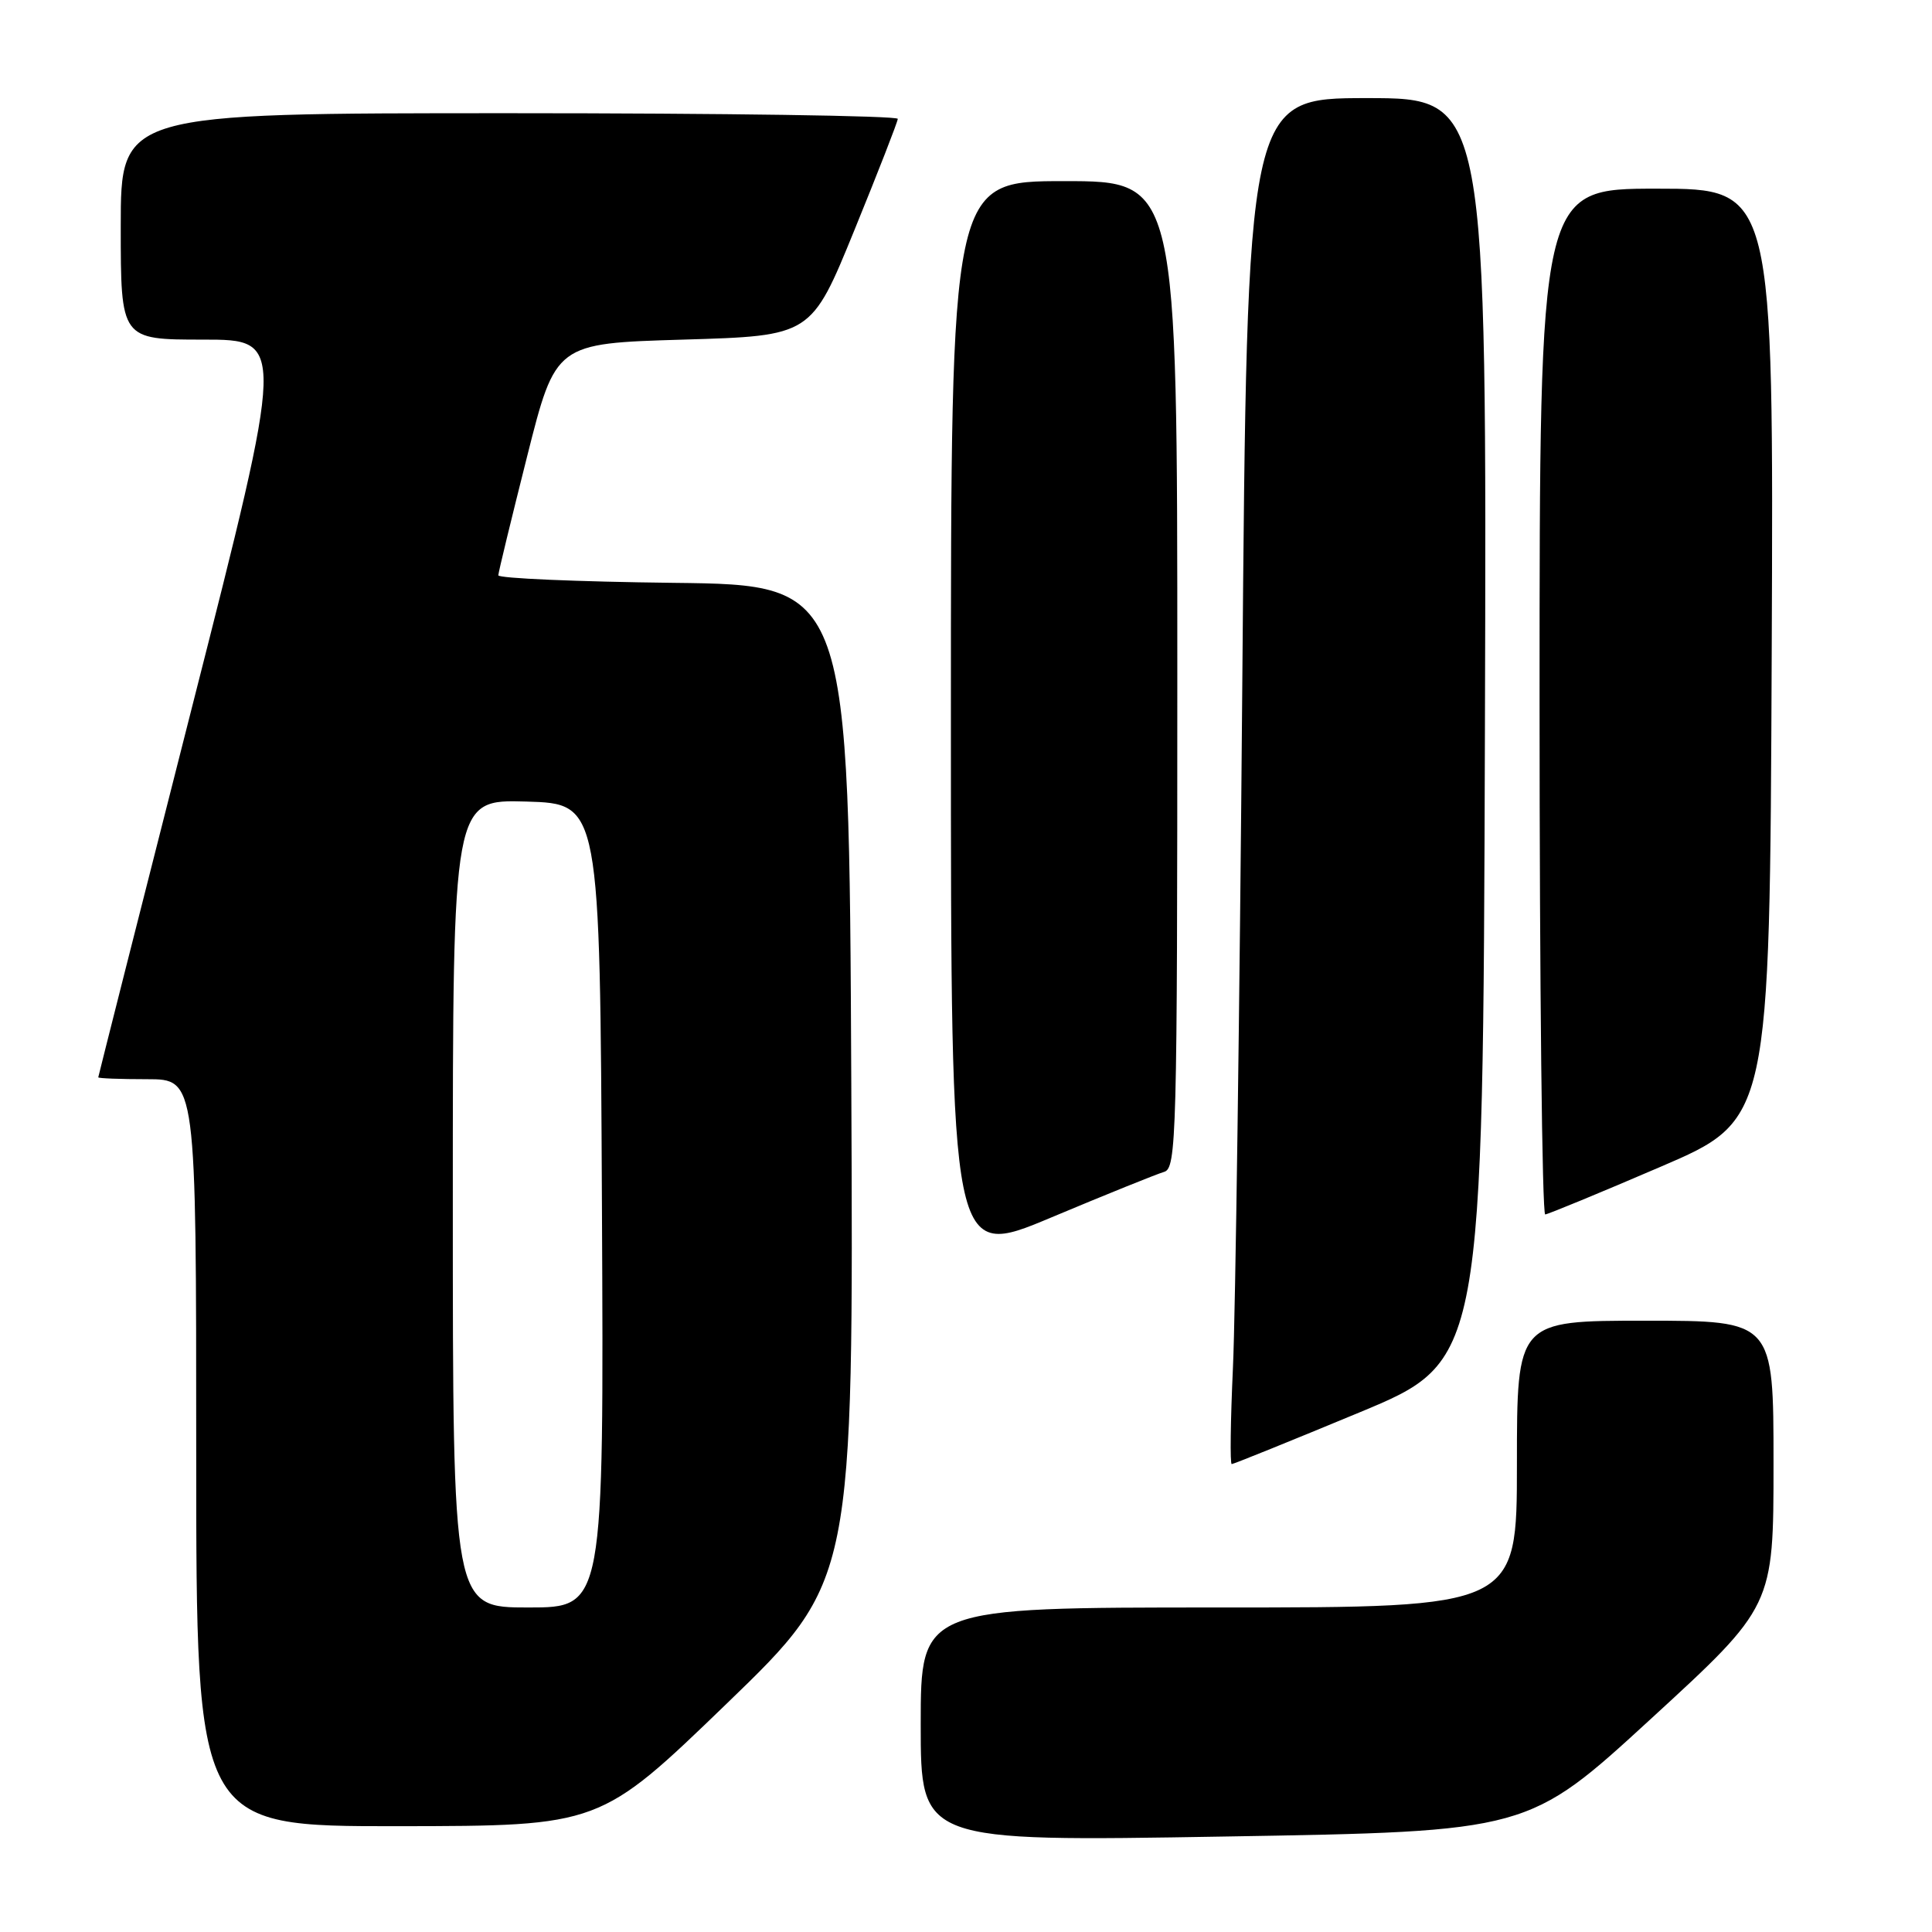 <?xml version="1.0" encoding="UTF-8" standalone="no"?>
<!DOCTYPE svg PUBLIC "-//W3C//DTD SVG 1.1//EN" "http://www.w3.org/Graphics/SVG/1.1/DTD/svg11.dtd" >
<svg xmlns="http://www.w3.org/2000/svg" xmlns:xlink="http://www.w3.org/1999/xlink" version="1.1" viewBox="0 0 256 256">
 <g >
 <path fill="currentColor"
d=" M 218.75 227.76 C 235.00 212.85 235.00 212.85 235.00 193.92 C 235.00 175.00 235.00 175.00 218.00 175.00 C 201.00 175.00 201.00 175.00 201.00 194.00 C 201.00 213.00 201.00 213.00 161.50 213.00 C 122.00 213.00 122.00 213.00 122.00 228.51 C 122.00 244.03 122.00 244.03 162.25 243.35 C 202.50 242.68 202.50 242.68 218.75 227.76 Z  M 96.30 225.73 C 113.10 209.50 113.10 209.50 112.80 143.50 C 112.50 77.50 112.50 77.50 89.25 77.23 C 76.46 77.08 66.01 76.63 66.03 76.23 C 66.04 75.83 67.76 68.75 69.84 60.50 C 73.62 45.50 73.62 45.50 90.56 45.00 C 107.50 44.50 107.50 44.50 113.21 30.50 C 116.35 22.80 118.94 16.16 118.96 15.75 C 118.98 15.34 95.83 15.00 67.50 15.00 C 16.00 15.00 16.00 15.00 16.00 30.00 C 16.00 45.00 16.00 45.00 26.92 45.00 C 37.83 45.00 37.83 45.00 25.43 93.75 C 18.61 120.56 13.03 142.61 13.02 142.75 C 13.01 142.89 15.92 143.00 19.50 143.00 C 26.00 143.00 26.00 143.00 26.00 192.50 C 26.00 242.00 26.00 242.00 52.75 241.98 C 79.50 241.95 79.50 241.95 96.30 225.73 Z  M 180.07 187.18 C 196.50 180.36 196.50 180.36 196.76 96.68 C 197.01 13.00 197.01 13.00 181.13 13.00 C 165.24 13.00 165.24 13.00 164.61 90.75 C 164.26 133.51 163.70 174.24 163.37 181.25 C 163.05 188.26 162.97 194.00 163.21 194.00 C 163.45 194.00 171.04 190.93 180.07 187.18 Z  M 154.25 155.28 C 155.89 154.80 156.00 150.79 156.00 89.38 C 156.00 24.00 156.00 24.00 141.00 24.00 C 126.00 24.00 126.00 24.00 126.00 95.45 C 126.00 166.90 126.00 166.90 139.25 161.34 C 146.54 158.28 153.29 155.56 154.25 155.28 Z  M 220.00 154.62 C 234.50 148.40 234.50 148.40 234.76 86.70 C 235.02 25.00 235.02 25.00 219.51 25.00 C 204.00 25.00 204.00 25.00 204.00 93.00 C 204.00 130.40 204.34 160.97 204.75 160.92 C 205.16 160.88 212.03 158.05 220.00 154.62 Z  M 60.00 159.46 C 60.00 105.93 60.00 105.93 69.75 106.21 C 79.50 106.50 79.50 106.50 79.76 159.75 C 80.02 213.00 80.02 213.00 70.01 213.00 C 60.00 213.00 60.00 213.00 60.00 159.46 Z "/>
</g>
</svg>